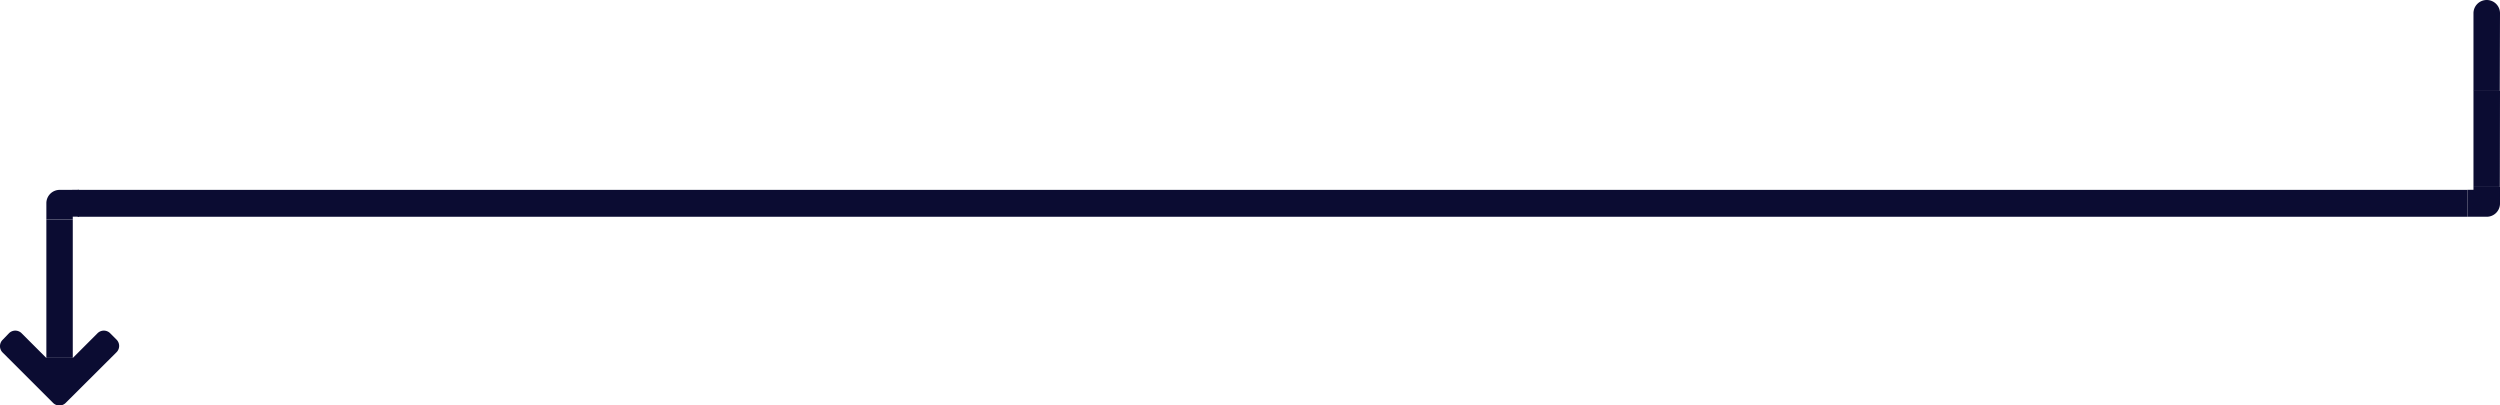 <svg xmlns="http://www.w3.org/2000/svg" viewBox="0 0 418.44 67.87"><defs><style>.cls-1{fill:#0b0c32;}</style></defs><g id="Слой_2" data-name="Слой 2"><g id="Слой_1-2" data-name="Слой 1"><path class="cls-1" d="M12.22,59.88l4.1-4.1a1.49,1.49,0,0,1,2.12,0l1.06,1.06a1.49,1.49,0,0,1,0,2.12L11,67.43a1.49,1.49,0,0,1-2.12,0L.44,59a1.49,1.49,0,0,1,0-2.12L1.5,55.78a1.49,1.49,0,0,1,2.12,0l4.1,4.1"/><path class="cls-1" d="M13,31.78v4.5H413v-4.5Z"/><path class="cls-1" d="M10,31.78A2.23,2.23,0,0,0,7.76,34v2.76h4.42v-.49h1.05v-4.5Z"/><path class="cls-1" d="M12.18,36.77H7.76V59.89h4.42Z"/><path class="cls-1" d="M416.22,36.28a2.22,2.22,0,0,0,2.22-2.23V31.29H414v.48H413v4.5Z"/><path class="cls-1" d="M418.44,2.22a2.22,2.22,0,1,0-4.44,0l0,13h4.4Z"/><path class="cls-1" d="M418.44,15.2H414V31.29h4.41Z"/></g></g></svg>